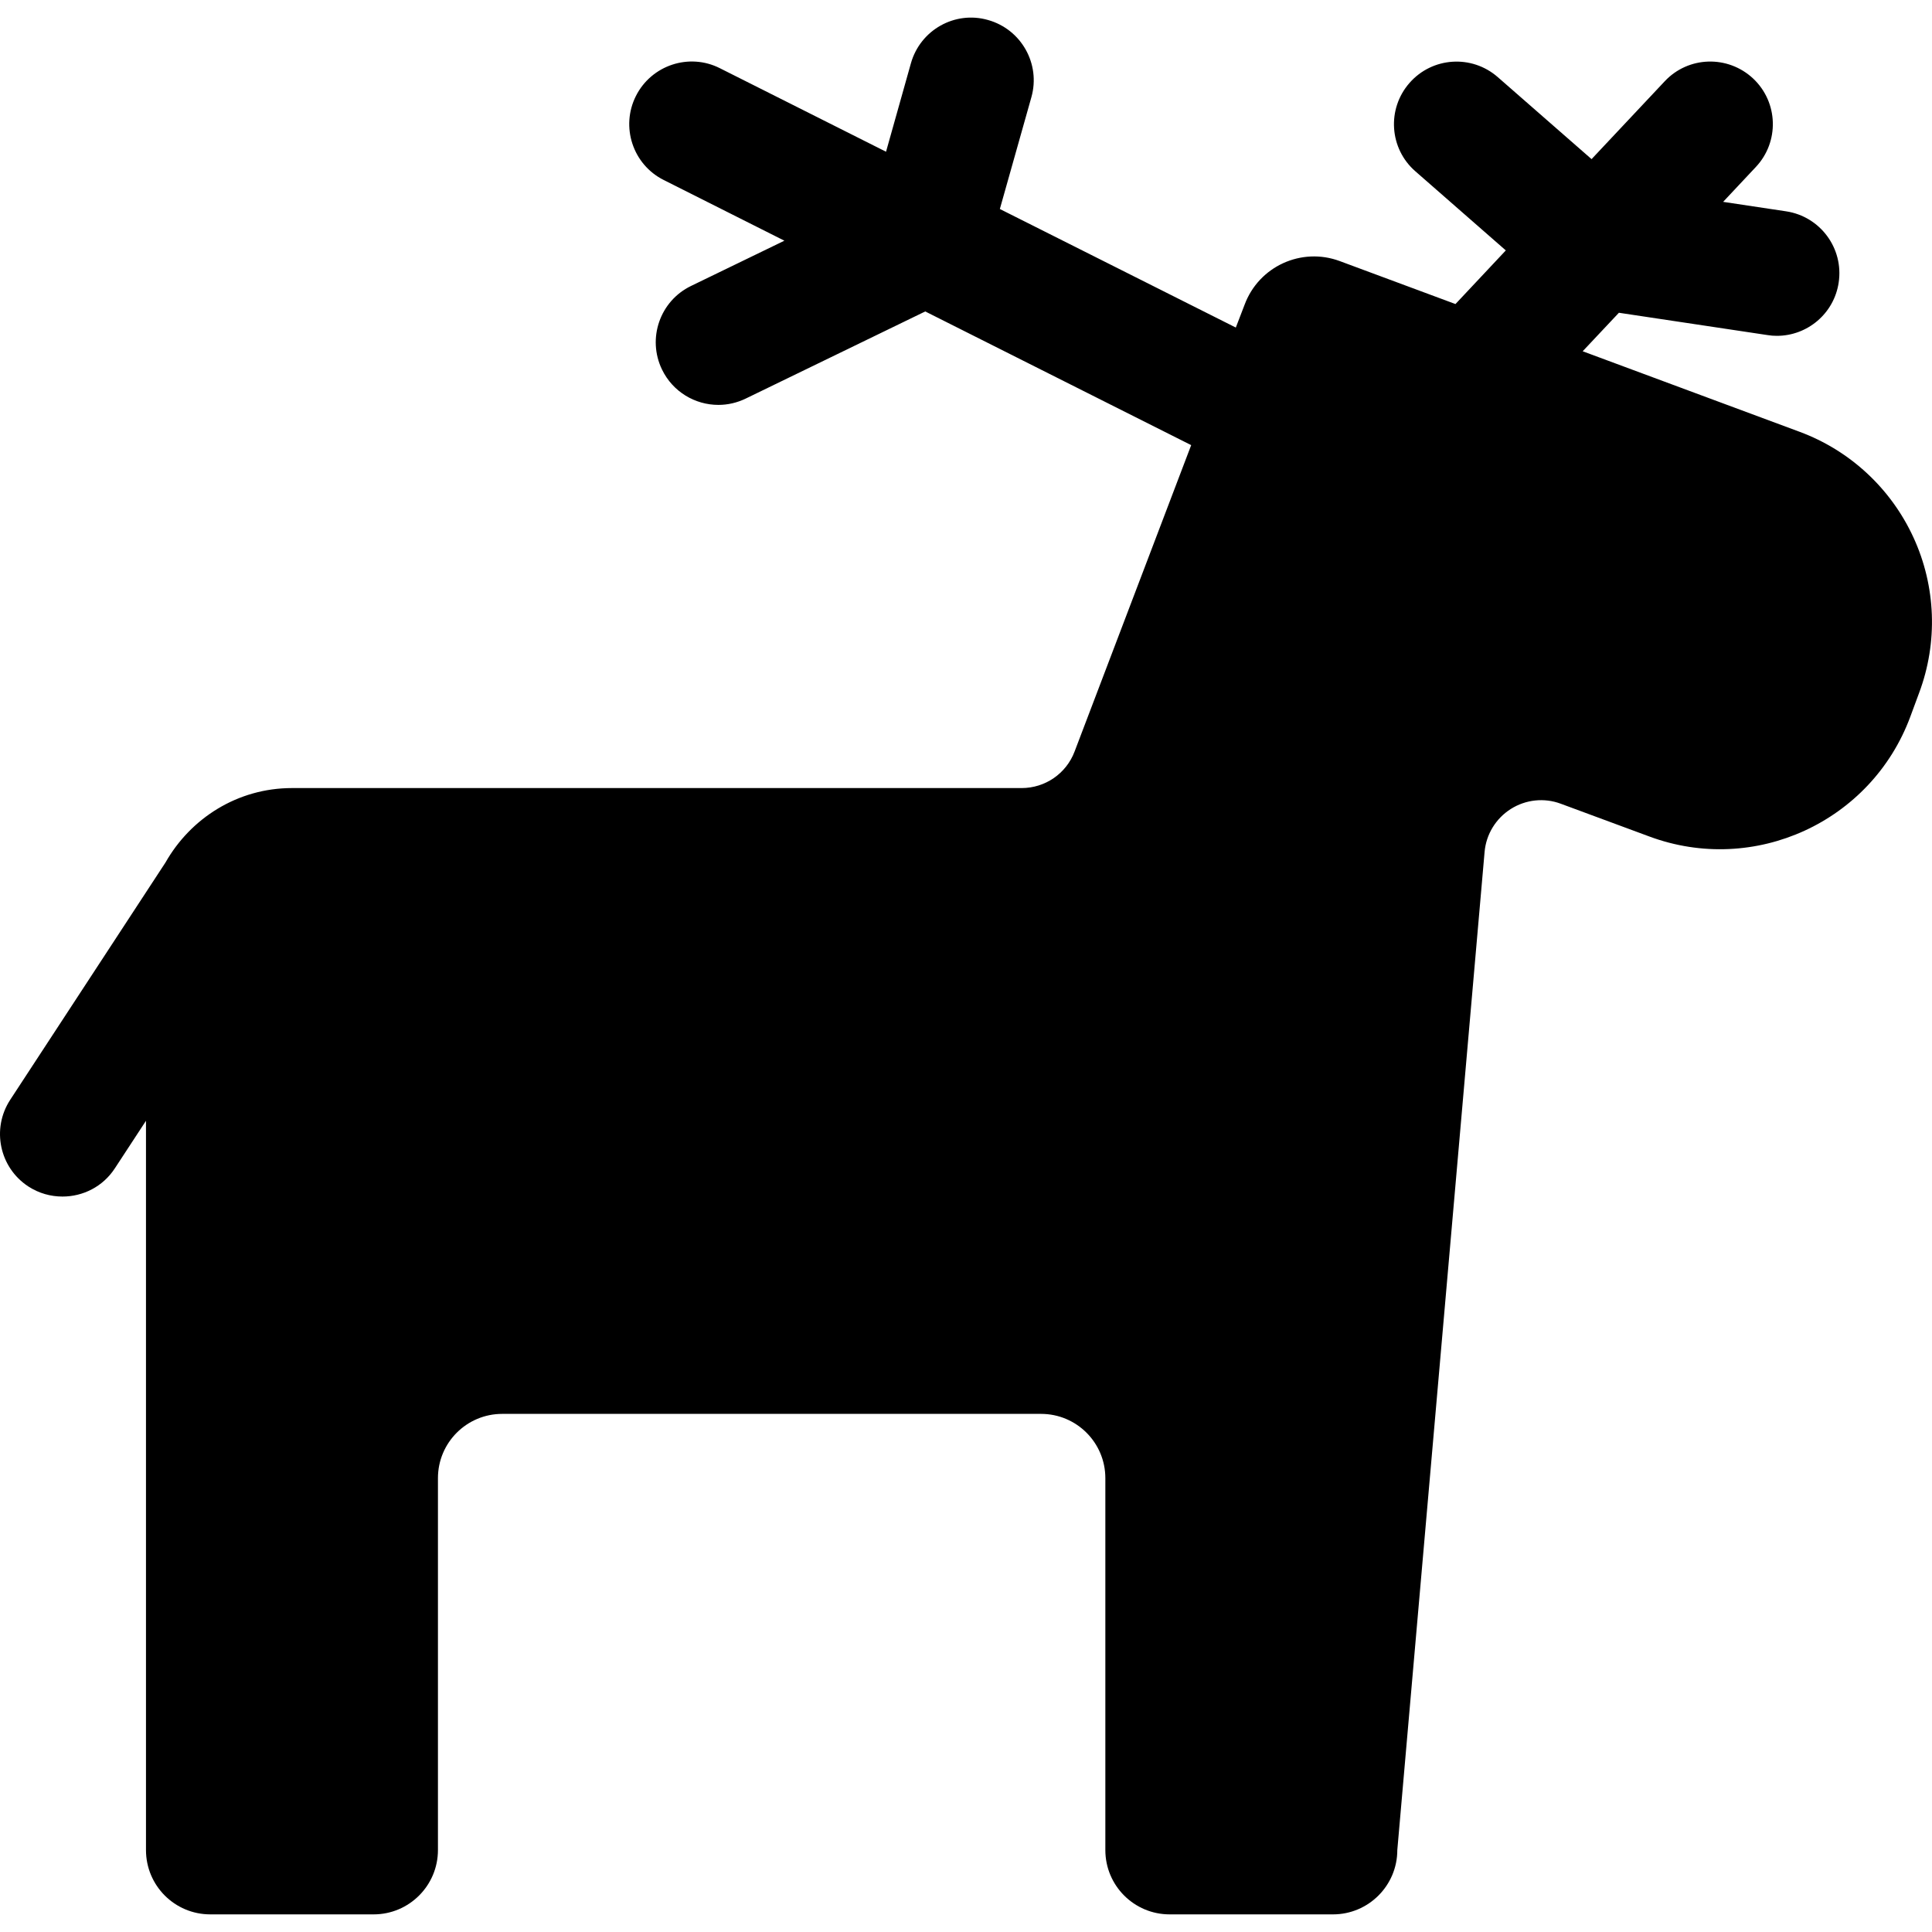 <?xml version="1.0" encoding="iso-8859-1"?>
<!-- Generator: Adobe Illustrator 16.0.0, SVG Export Plug-In . SVG Version: 6.00 Build 0)  -->
<!DOCTYPE svg PUBLIC "-//W3C//DTD SVG 1.1//EN" "http://www.w3.org/Graphics/SVG/1.1/DTD/svg11.dtd">
<svg version="1.1" id="Capa_1" xmlns="http://www.w3.org/2000/svg" xmlns:xlink="http://www.w3.org/1999/xlink" x="0px" y="0px"
	 width="45.712px" height="45.712px" viewBox="0 0 45.712 45.712" style="enable-background:new 0 0 45.712 45.712;"
	 xml:space="preserve">
<g>
	<path d="M45.274,12.718c-0.532-1.158-1.5-2.059-2.696-2.502l-5.131-1.905L38.304,7.4l3.515,0.528
		c0.075,0.013,0.148,0.018,0.223,0.018c0.721,0,1.353-0.527,1.462-1.261c0.122-0.81-0.436-1.563-1.244-1.685L40.77,4.776
		l0.774-0.825c0.561-0.597,0.531-1.532-0.063-2.092c-0.599-0.561-1.535-0.532-2.093,0.064l-1.731,1.842l-2.22-1.941
		c-0.616-0.538-1.55-0.477-2.089,0.14c-0.538,0.615-0.477,1.551,0.14,2.089l2.14,1.872l-1.191,1.269l-2.739-1.017
		c-0.906-0.336-1.913,0.126-2.25,1.032L29.24,7.75l-5.583-2.805l0.746-2.645c0.222-0.786-0.237-1.604-1.023-1.826
		c-0.787-0.227-1.605,0.236-1.827,1.022l-0.589,2.094l-3.931-1.976c-0.729-0.369-1.62-0.072-1.987,0.657
		C14.679,3,14.973,3.893,15.704,4.259l2.855,1.436L16.35,6.766c-0.735,0.356-1.043,1.242-0.686,1.979
		c0.256,0.527,0.783,0.835,1.333,0.835c0.217,0,0.437-0.048,0.646-0.149l4.249-2.062l6.292,3.163l-2.759,7.25
		c-0.197,0.521-0.696,0.864-1.253,0.864H6.909c-1.289,0-2.4,0.715-2.994,1.762l-3.673,5.613c-0.448,0.685-0.256,1.604,0.428,2.051
		c0.25,0.163,0.531,0.239,0.809,0.239c0.483,0,0.956-0.233,1.24-0.67l0.735-1.123v17.255c0,0.842,0.681,1.522,1.521,1.522H8.84
		c0.84,0,1.522-0.682,1.522-1.522v-8.799c0-0.841,0.681-1.521,1.521-1.521h12.748c0.842,0,1.522,0.682,1.522,1.521v8.799
		c0,0.842,0.682,1.522,1.521,1.522h3.865c0.84,0,1.522-0.682,1.522-1.522l2.065-23.615c0.036-0.418,0.267-0.793,0.62-1.017
		c0.354-0.224,0.791-0.271,1.184-0.124l2.092,0.774c2.486,0.925,5.252-0.343,6.176-2.831l0.21-0.568
		C45.855,15.197,45.806,13.875,45.274,12.718z"/>
</g>
<g>
</g>
<g>
</g>
<g>
</g>
<g>
</g>
<g>
</g>
<g>
</g>
<g>
</g>
<g>
</g>
<g>
</g>
<g>
</g>
<g>
</g>
<g>
</g>
<g>
</g>
<g>
</g>
<g>
</g>
</svg>
